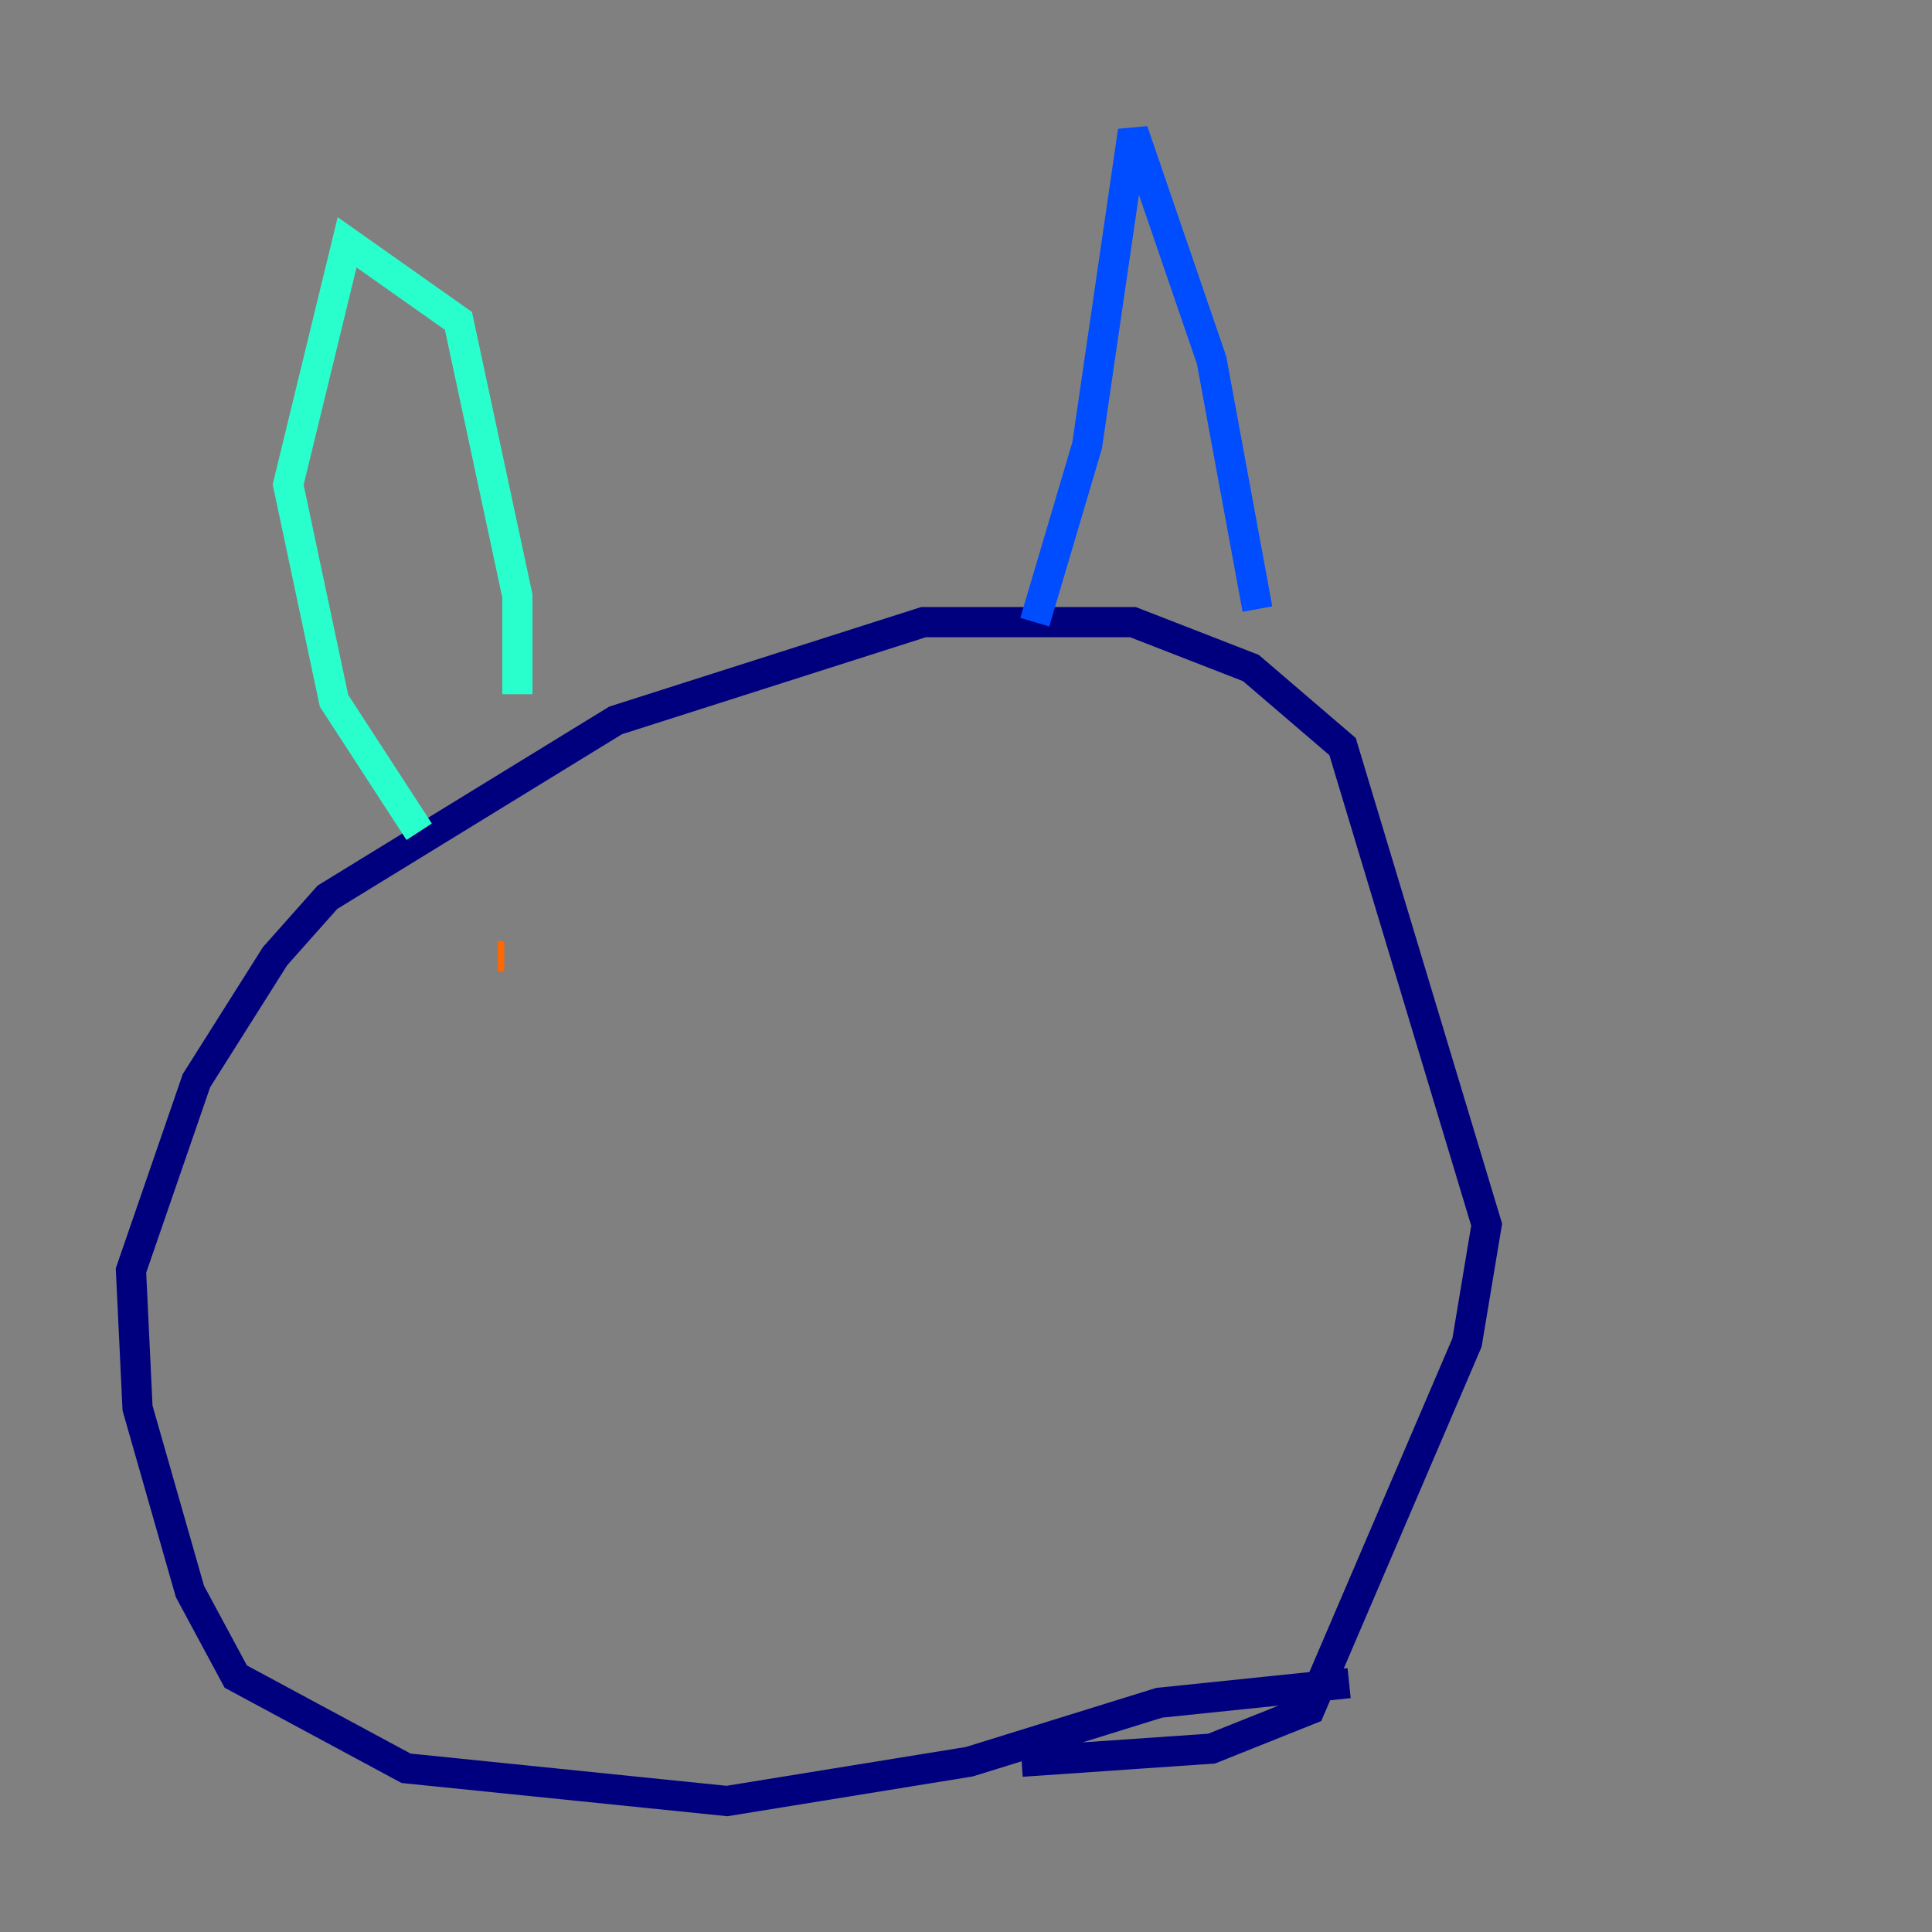 <?xml version="1.0" encoding="utf-8" ?>
<svg baseProfile="tiny" height="128" version="1.2" viewBox="0,0,128,128" width="128" xmlns="http://www.w3.org/2000/svg" xmlns:ev="http://www.w3.org/2001/xml-events" xmlns:xlink="http://www.w3.org/1999/xlink"><rect x="0" y="0" width="128" height="128" fill="#808080" stroke="none"/><defs /><polyline fill="none" points="67.688,116.719 80.271,115.851 86.78,113.248 97.193,88.949 98.495,81.139 88.949,49.464 82.875,44.258 75.064,41.22 61.18,41.22 40.786,47.729 21.695,59.444 18.224,63.349 13.017,71.593 8.678,84.176 9.112,93.288 12.583,105.437 15.62,111.078 26.902,117.153 48.163,119.322 64.217,116.719 76.8,112.814 89.383,111.512" stroke="#00007f" stroke-width="2" /><polyline fill="none" points="83.308,40.352 80.271,23.864 75.064,8.678 72.027,29.505 68.556,41.22" stroke="#004cff" stroke-width="2" /><polyline fill="none" points="34.278,45.993 34.278,39.485 30.373,21.261 22.997,16.054 19.091,32.108 22.129,46.427 27.77,55.105" stroke="#29ffcd" stroke-width="2" /><polyline fill="none" points="71.159,61.614 71.159,61.614" stroke="#cdff29" stroke-width="2" /><polyline fill="none" points="32.976,63.349 33.41,63.349" stroke="#ff6700" stroke-width="2" /><polyline fill="none" points="64.651,65.953 64.651,65.953" stroke="#7f0000" stroke-width="2" /></svg>